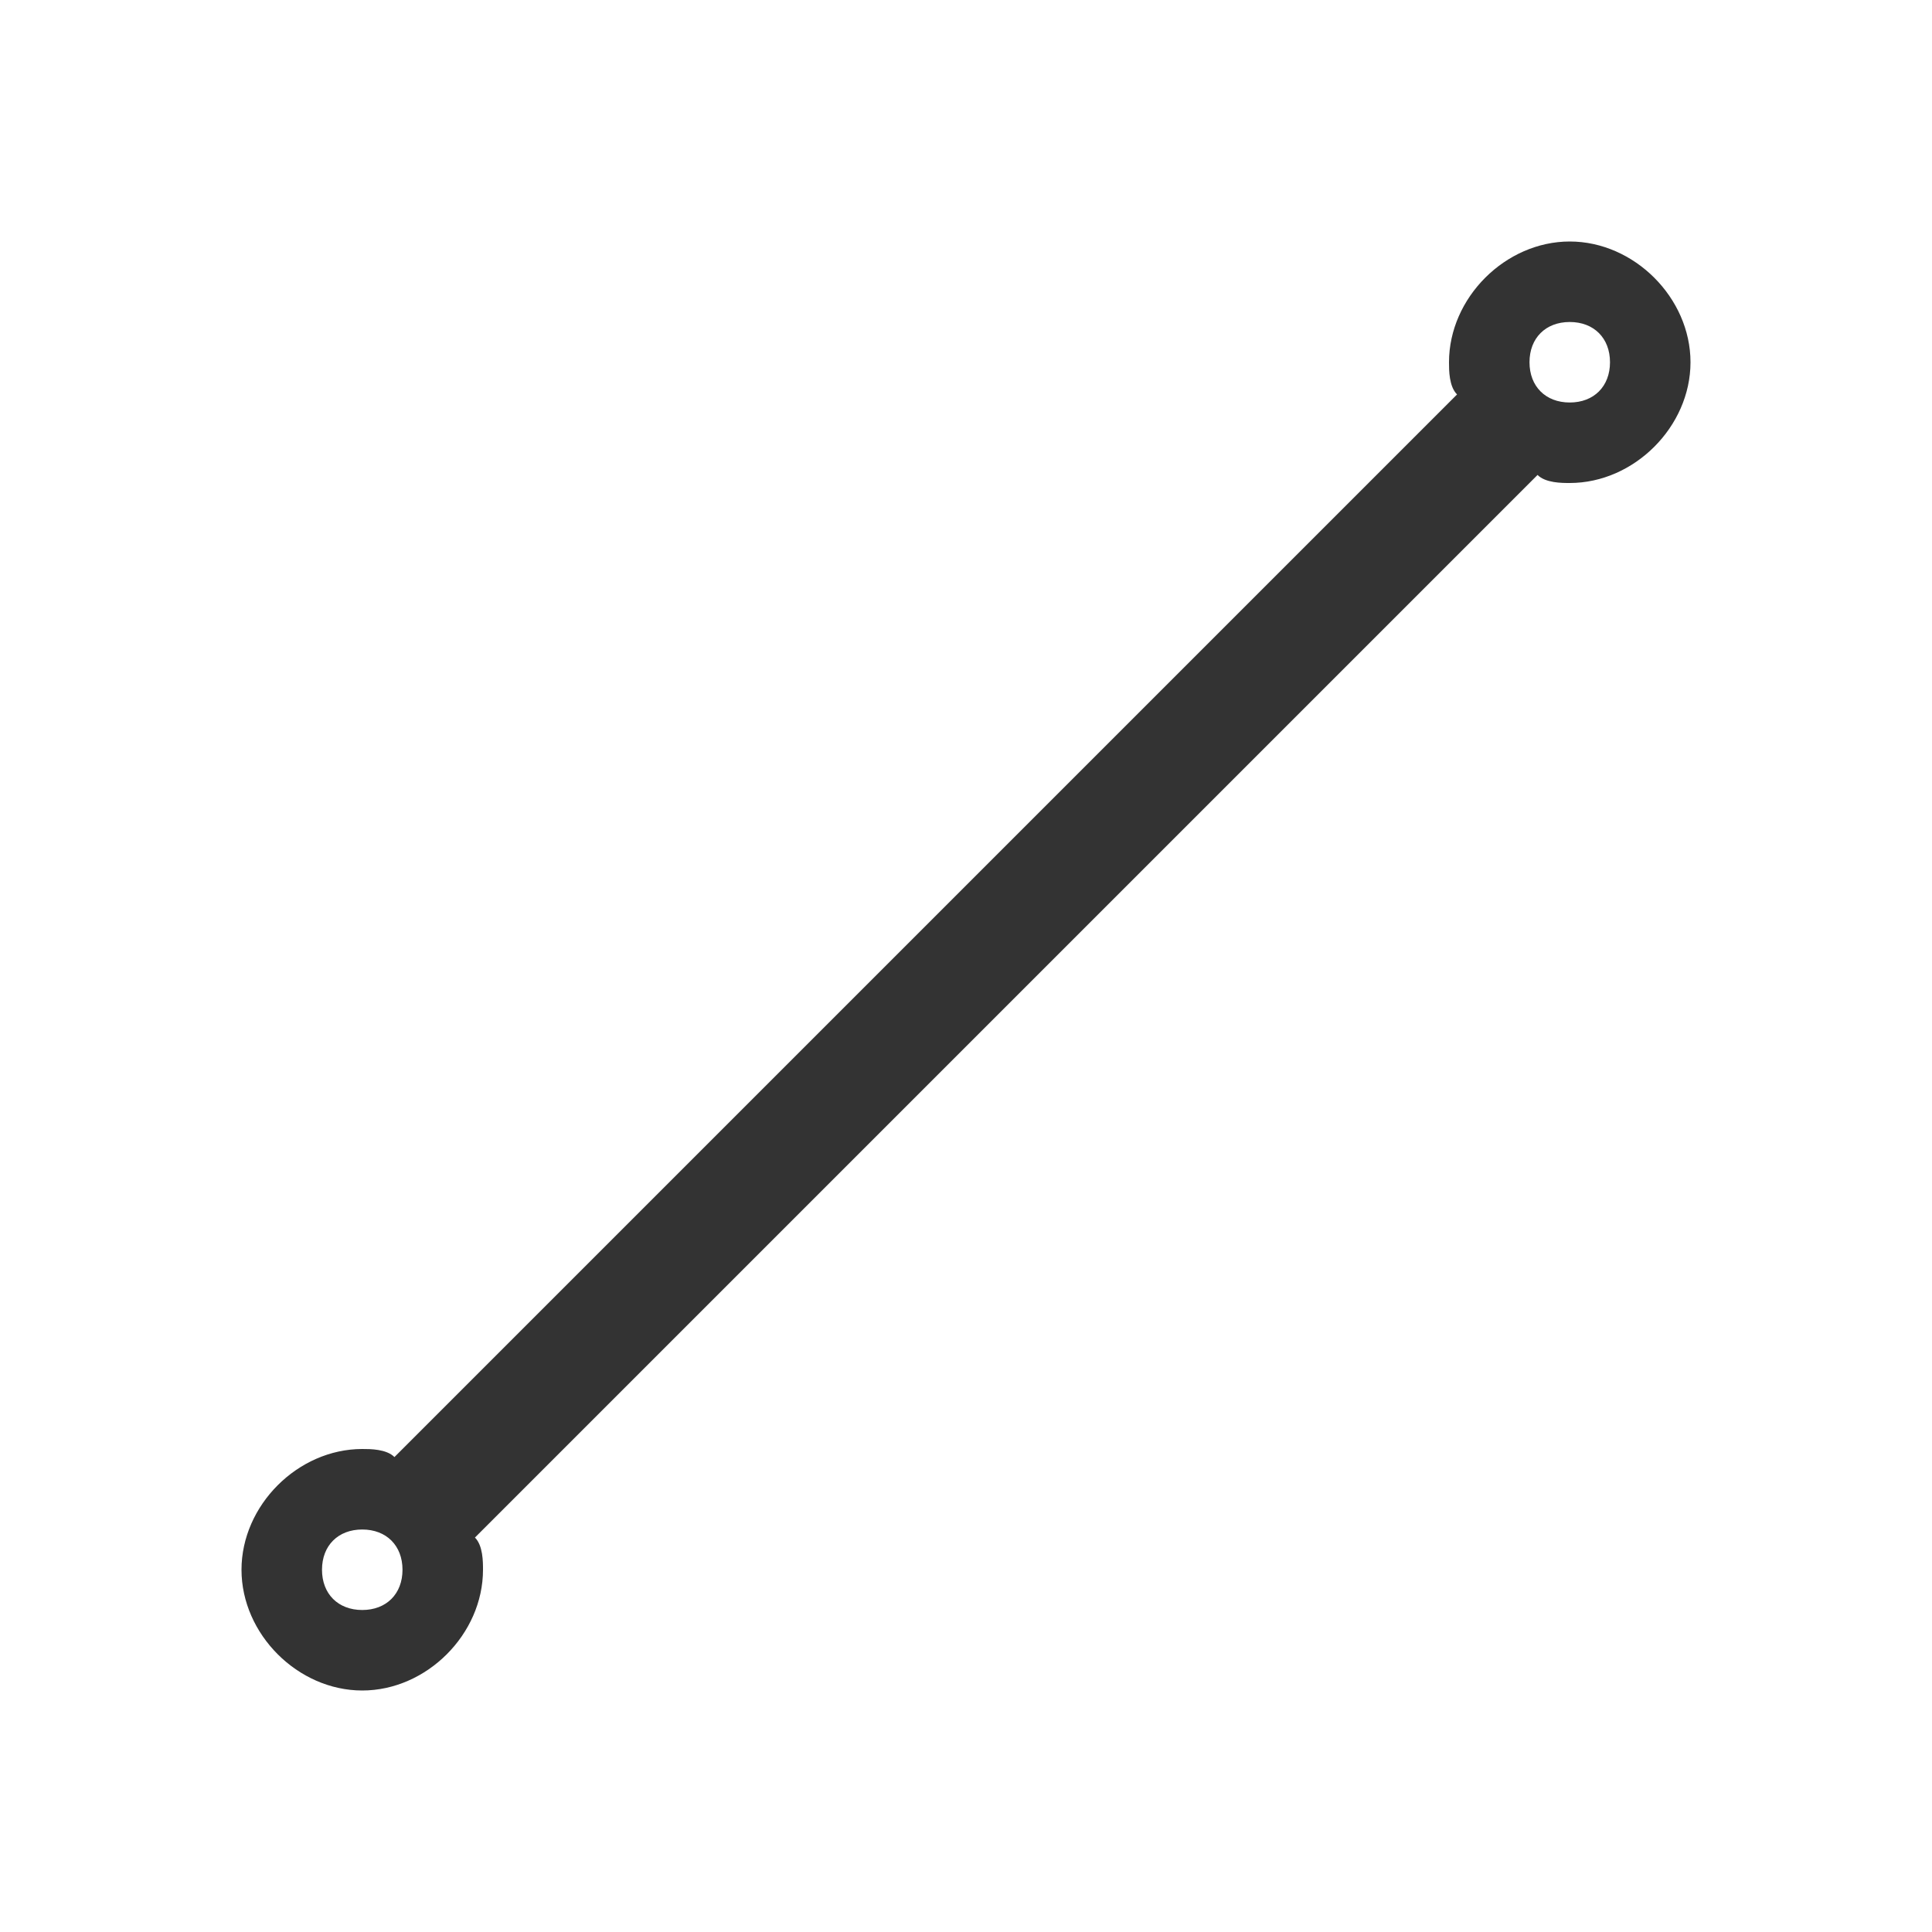 <svg fill="#333333" height="24" width="24" viewBox="0 0 24 24" xmlns="http://www.w3.org/2000/svg">
    <path d="M19.1,5.9L5.9,19.1C6,19.2,6,19.4,6,19.5C6,20.3,5.3,21,4.5,21S3,20.3,3,19.5S3.7,18,4.5,18c0.1,0,0.3,0,0.4,0.1L18.1,4.9C18,4.8,18,4.6,18,4.5C18,3.7,18.7,3,19.5,3S21,3.7,21,4.5S20.3,6,19.5,6C19.4,6,19.2,6,19.1,5.9z M19.5,5C19.8,5,20,4.8,20,4.5S19.8,4,19.5,4S19,4.2,19,4.5S19.2,5,19.5,5z M4.5,20C4.8,20,5,19.8,5,19.5S4.8,19,4.5,19S4,19.2,4,19.5S4.2,20,4.5,20z"/>
</svg>
